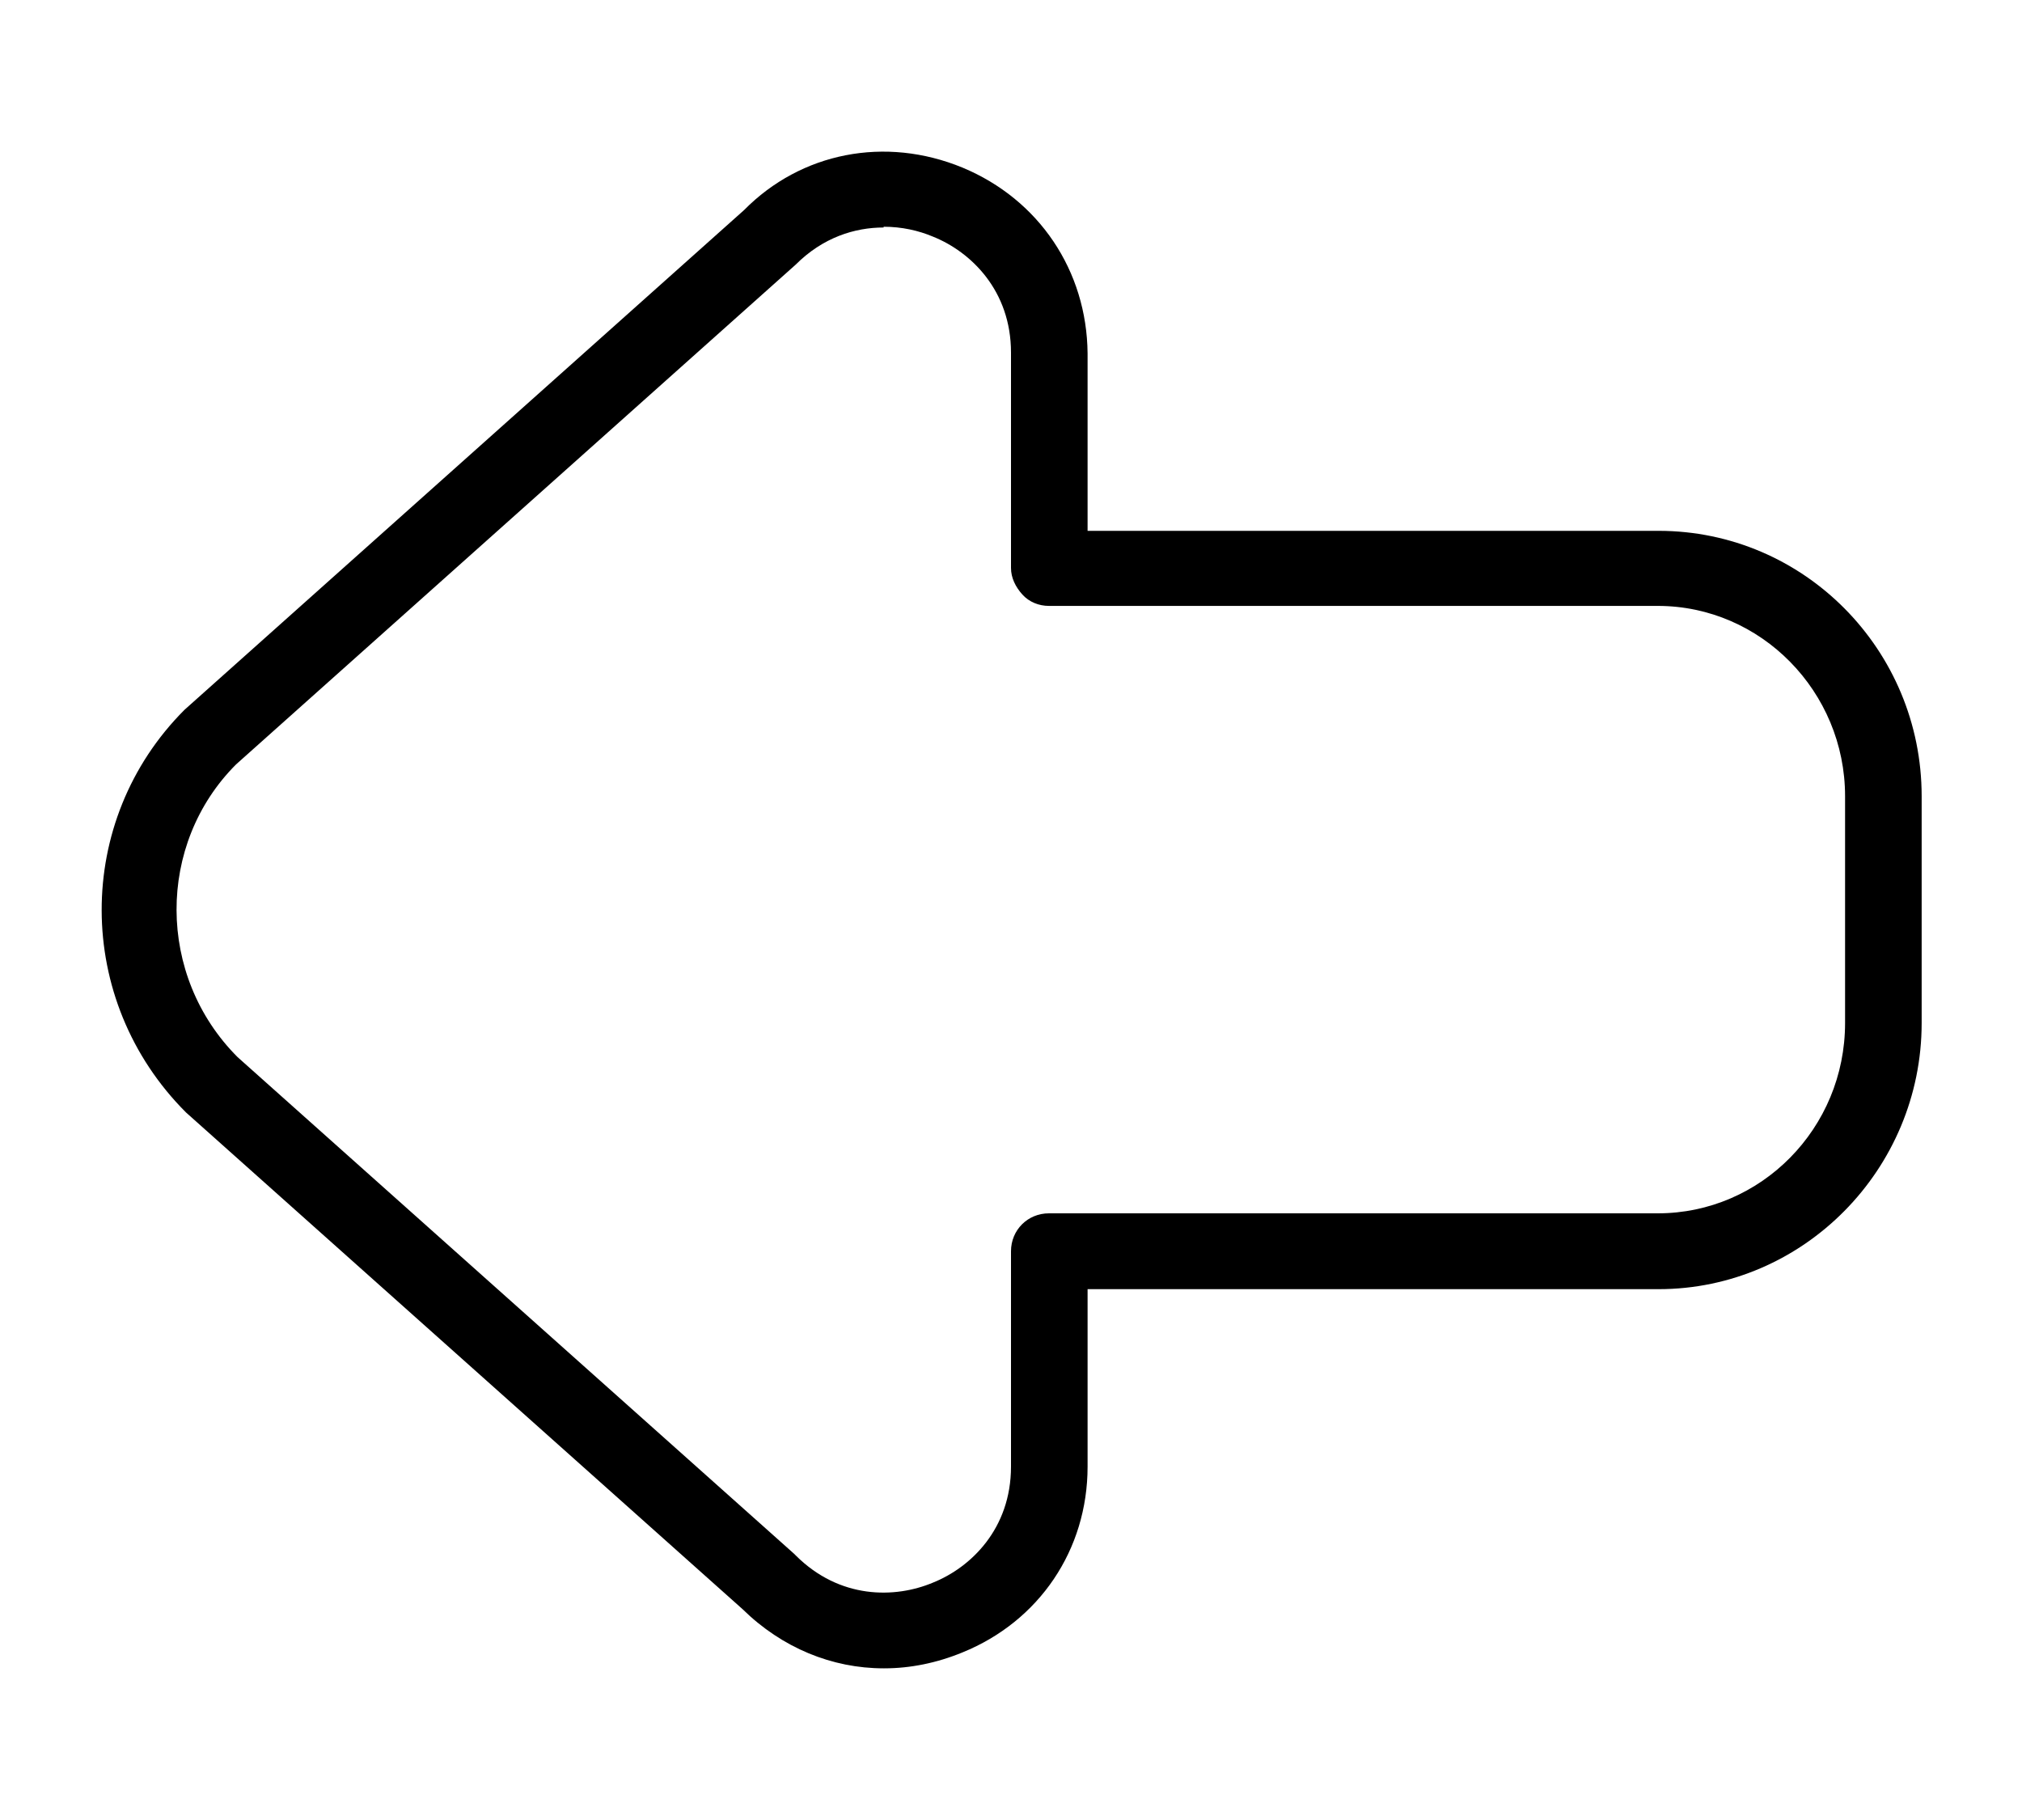 <?xml version="1.0" encoding="UTF-8"?>
<svg xmlns="http://www.w3.org/2000/svg" id="Layer_1" data-name="Layer 1" viewBox="0 0 24 24" width="20" height="18"><path d="M10.32,22c-.68,0-1.34-.27-1.86-.78L1.12,14.67c-1.48-1.48-1.48-3.85-.02-5.31L8.48,2.77c.75-.76,1.86-.98,2.88-.56,1.01,.42,1.64,1.36,1.65,2.45v2.34h7.53c1.92,0,3.47,1.57,3.47,3.5v2.99c0,1.93-1.56,3.51-3.47,3.51h-7.53v2.34c0,1.1-.64,2.04-1.65,2.45-.34,.14-.69,.21-1.03,.21Zm0-19c-.38,0-.8,.13-1.16,.49L1.78,10.08c-1.05,1.05-1.05,2.79,.02,3.86l7.34,6.55s.01,.01,.02,.02c.58,.58,1.31,.57,1.81,.36,.5-.2,1.03-.71,1.03-1.53v-2.84c0-.28,.22-.5,.5-.5h8.03c1.36,0,2.47-1.12,2.47-2.51v-2.99c0-1.38-1.11-2.51-2.47-2.51H12.5s0,0,0,0c-.13,0-.26-.05-.35-.15s-.15-.22-.15-.35v-2.84c0-.82-.53-1.33-1.03-1.53-.19-.08-.41-.13-.65-.13Z"/></svg>
